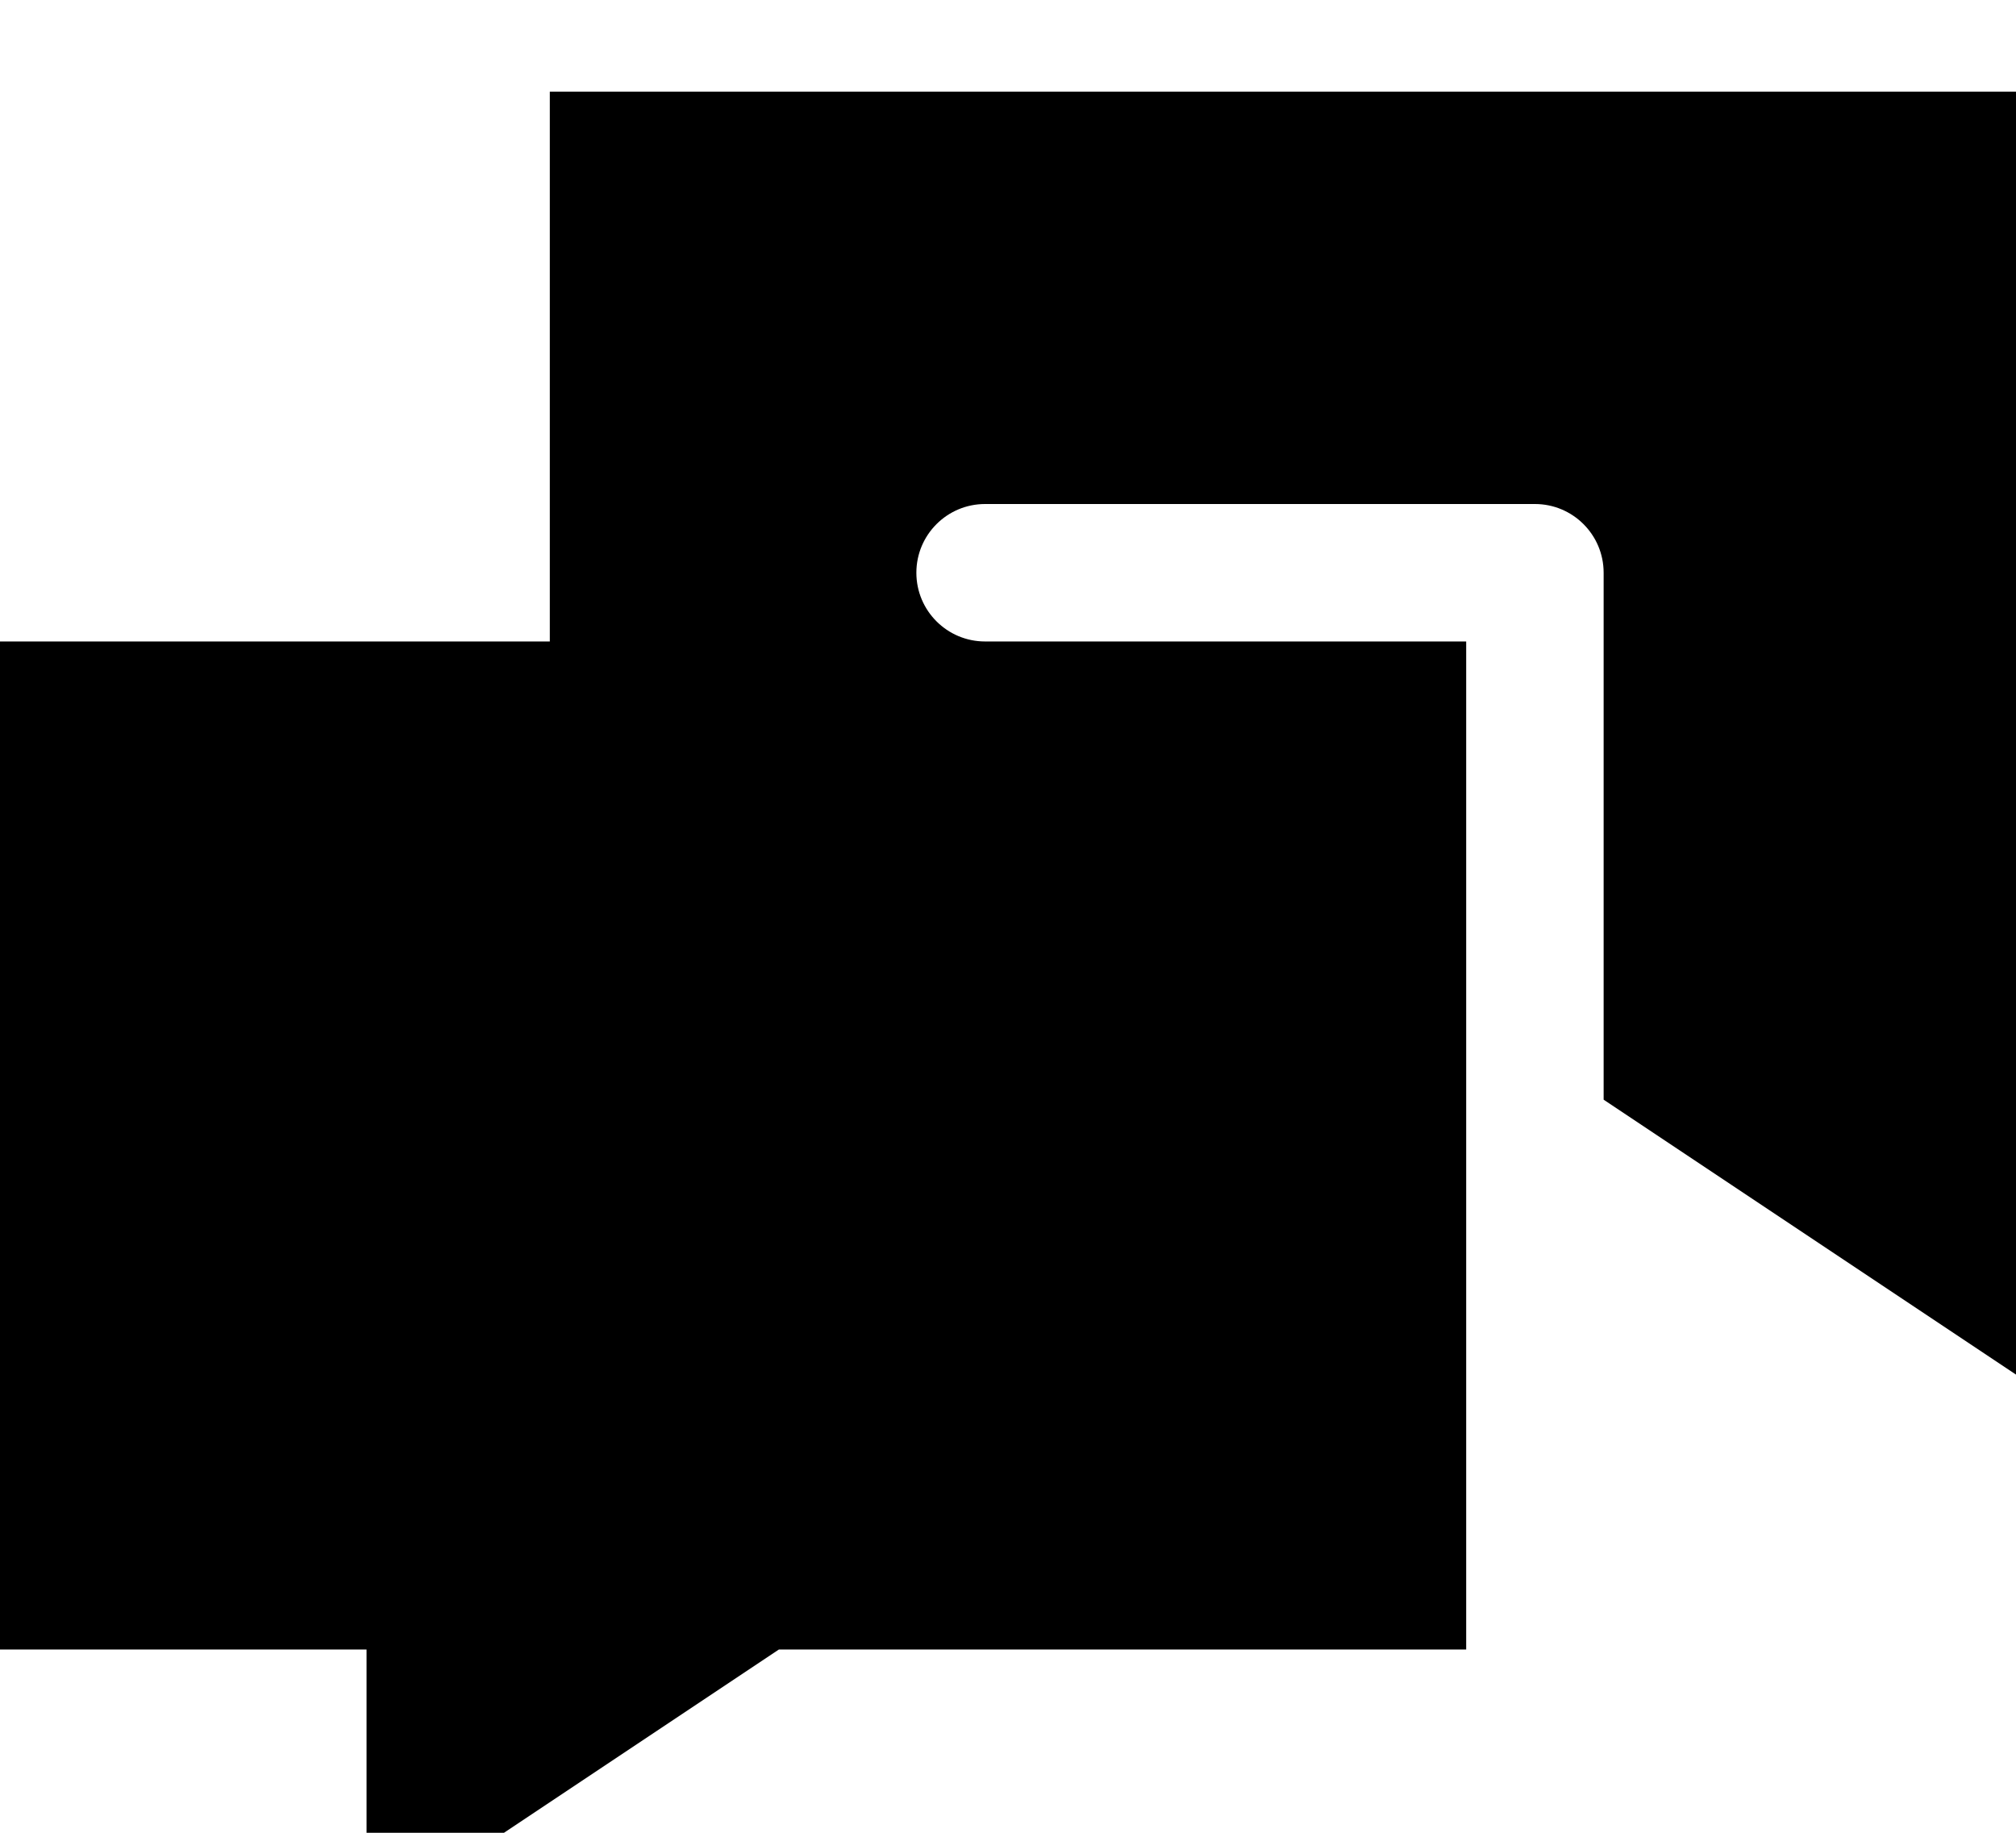 <svg xmlns="http://www.w3.org/2000/svg" viewBox="0 0 616 560"><!--! Font Awesome Pro 7.0.1 by @fontawesome - https://fontawesome.com License - https://fontawesome.com/license (Commercial License) Copyright 2025 Fonticons, Inc. --><path fill="currentColor" d="M168 28l448 0 0 392-126-84 0-161c0-11.6-9.4-21-21-21l-168 0c-11.6 0-21 9.4-21 21s9.4 21 21 21l147 0 0 308-210 0-126 84 0-84-112 0 0-308 168 0 0-168z"/></svg>